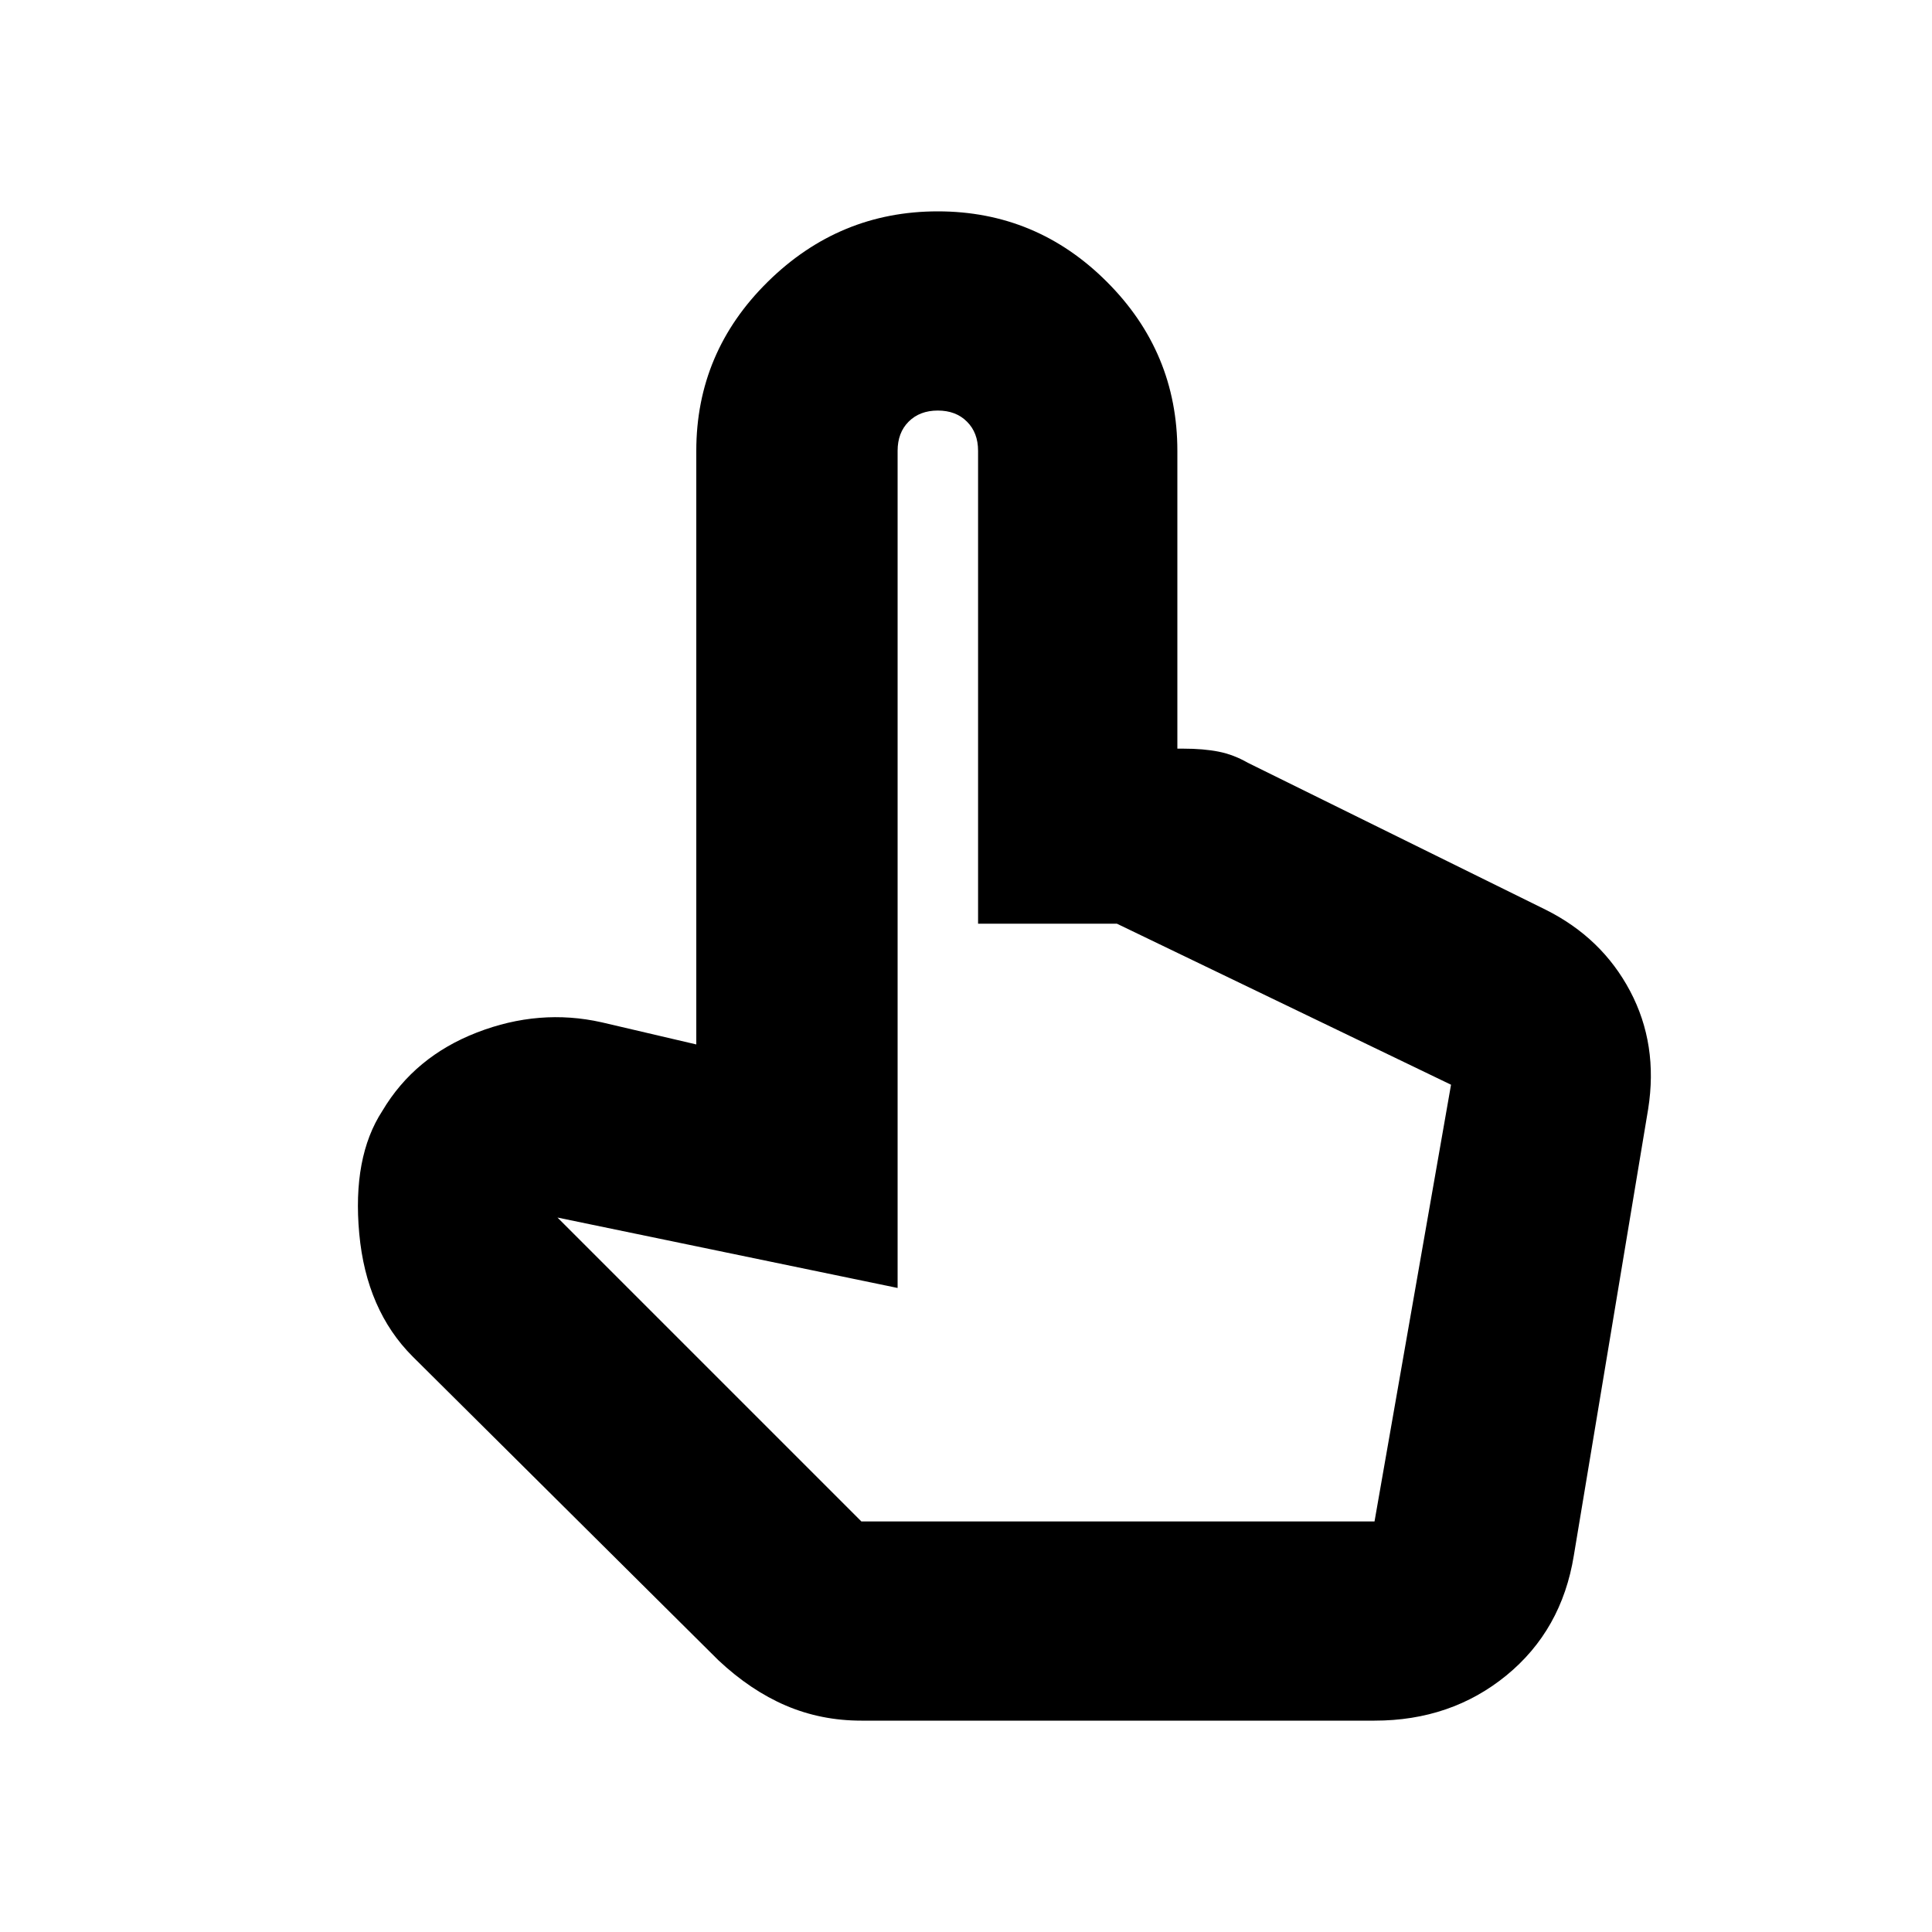 <svg xmlns="http://www.w3.org/2000/svg" height="20" width="20"><path d="M8.917 17.812Q8.5 17.812 8.135 17.656Q7.771 17.5 7.438 17.188L4.271 14.042Q3.792 13.562 3.719 12.771Q3.646 11.979 3.958 11.5Q4.292 10.938 4.938 10.688Q5.583 10.438 6.229 10.583L7.208 10.812V4.667Q7.208 3.646 7.948 2.917Q8.688 2.188 9.708 2.188Q10.729 2.188 11.458 2.917Q12.188 3.646 12.188 4.667V7.75H12.25Q12.458 7.75 12.615 7.781Q12.771 7.812 12.917 7.896L16 9.417Q16.583 9.708 16.875 10.26Q17.167 10.812 17.062 11.479L16.292 16.104Q16.167 16.875 15.594 17.344Q15.021 17.812 14.229 17.812ZM8.917 15.75H14.229L15.021 11.229Q15.021 11.229 15.021 11.229Q15.021 11.229 15.021 11.229L11.562 9.562H10.125V4.667Q10.125 4.479 10.01 4.365Q9.896 4.25 9.708 4.25Q9.521 4.25 9.406 4.365Q9.292 4.479 9.292 4.667V13.333L5.771 12.604ZM8.917 15.75H9.292Q9.292 15.75 9.406 15.75Q9.521 15.75 9.708 15.75Q9.896 15.75 10.01 15.75Q10.125 15.75 10.125 15.75H11.583H14.229Q14.229 15.75 14.229 15.75Q14.229 15.75 14.229 15.75Z"/></svg>